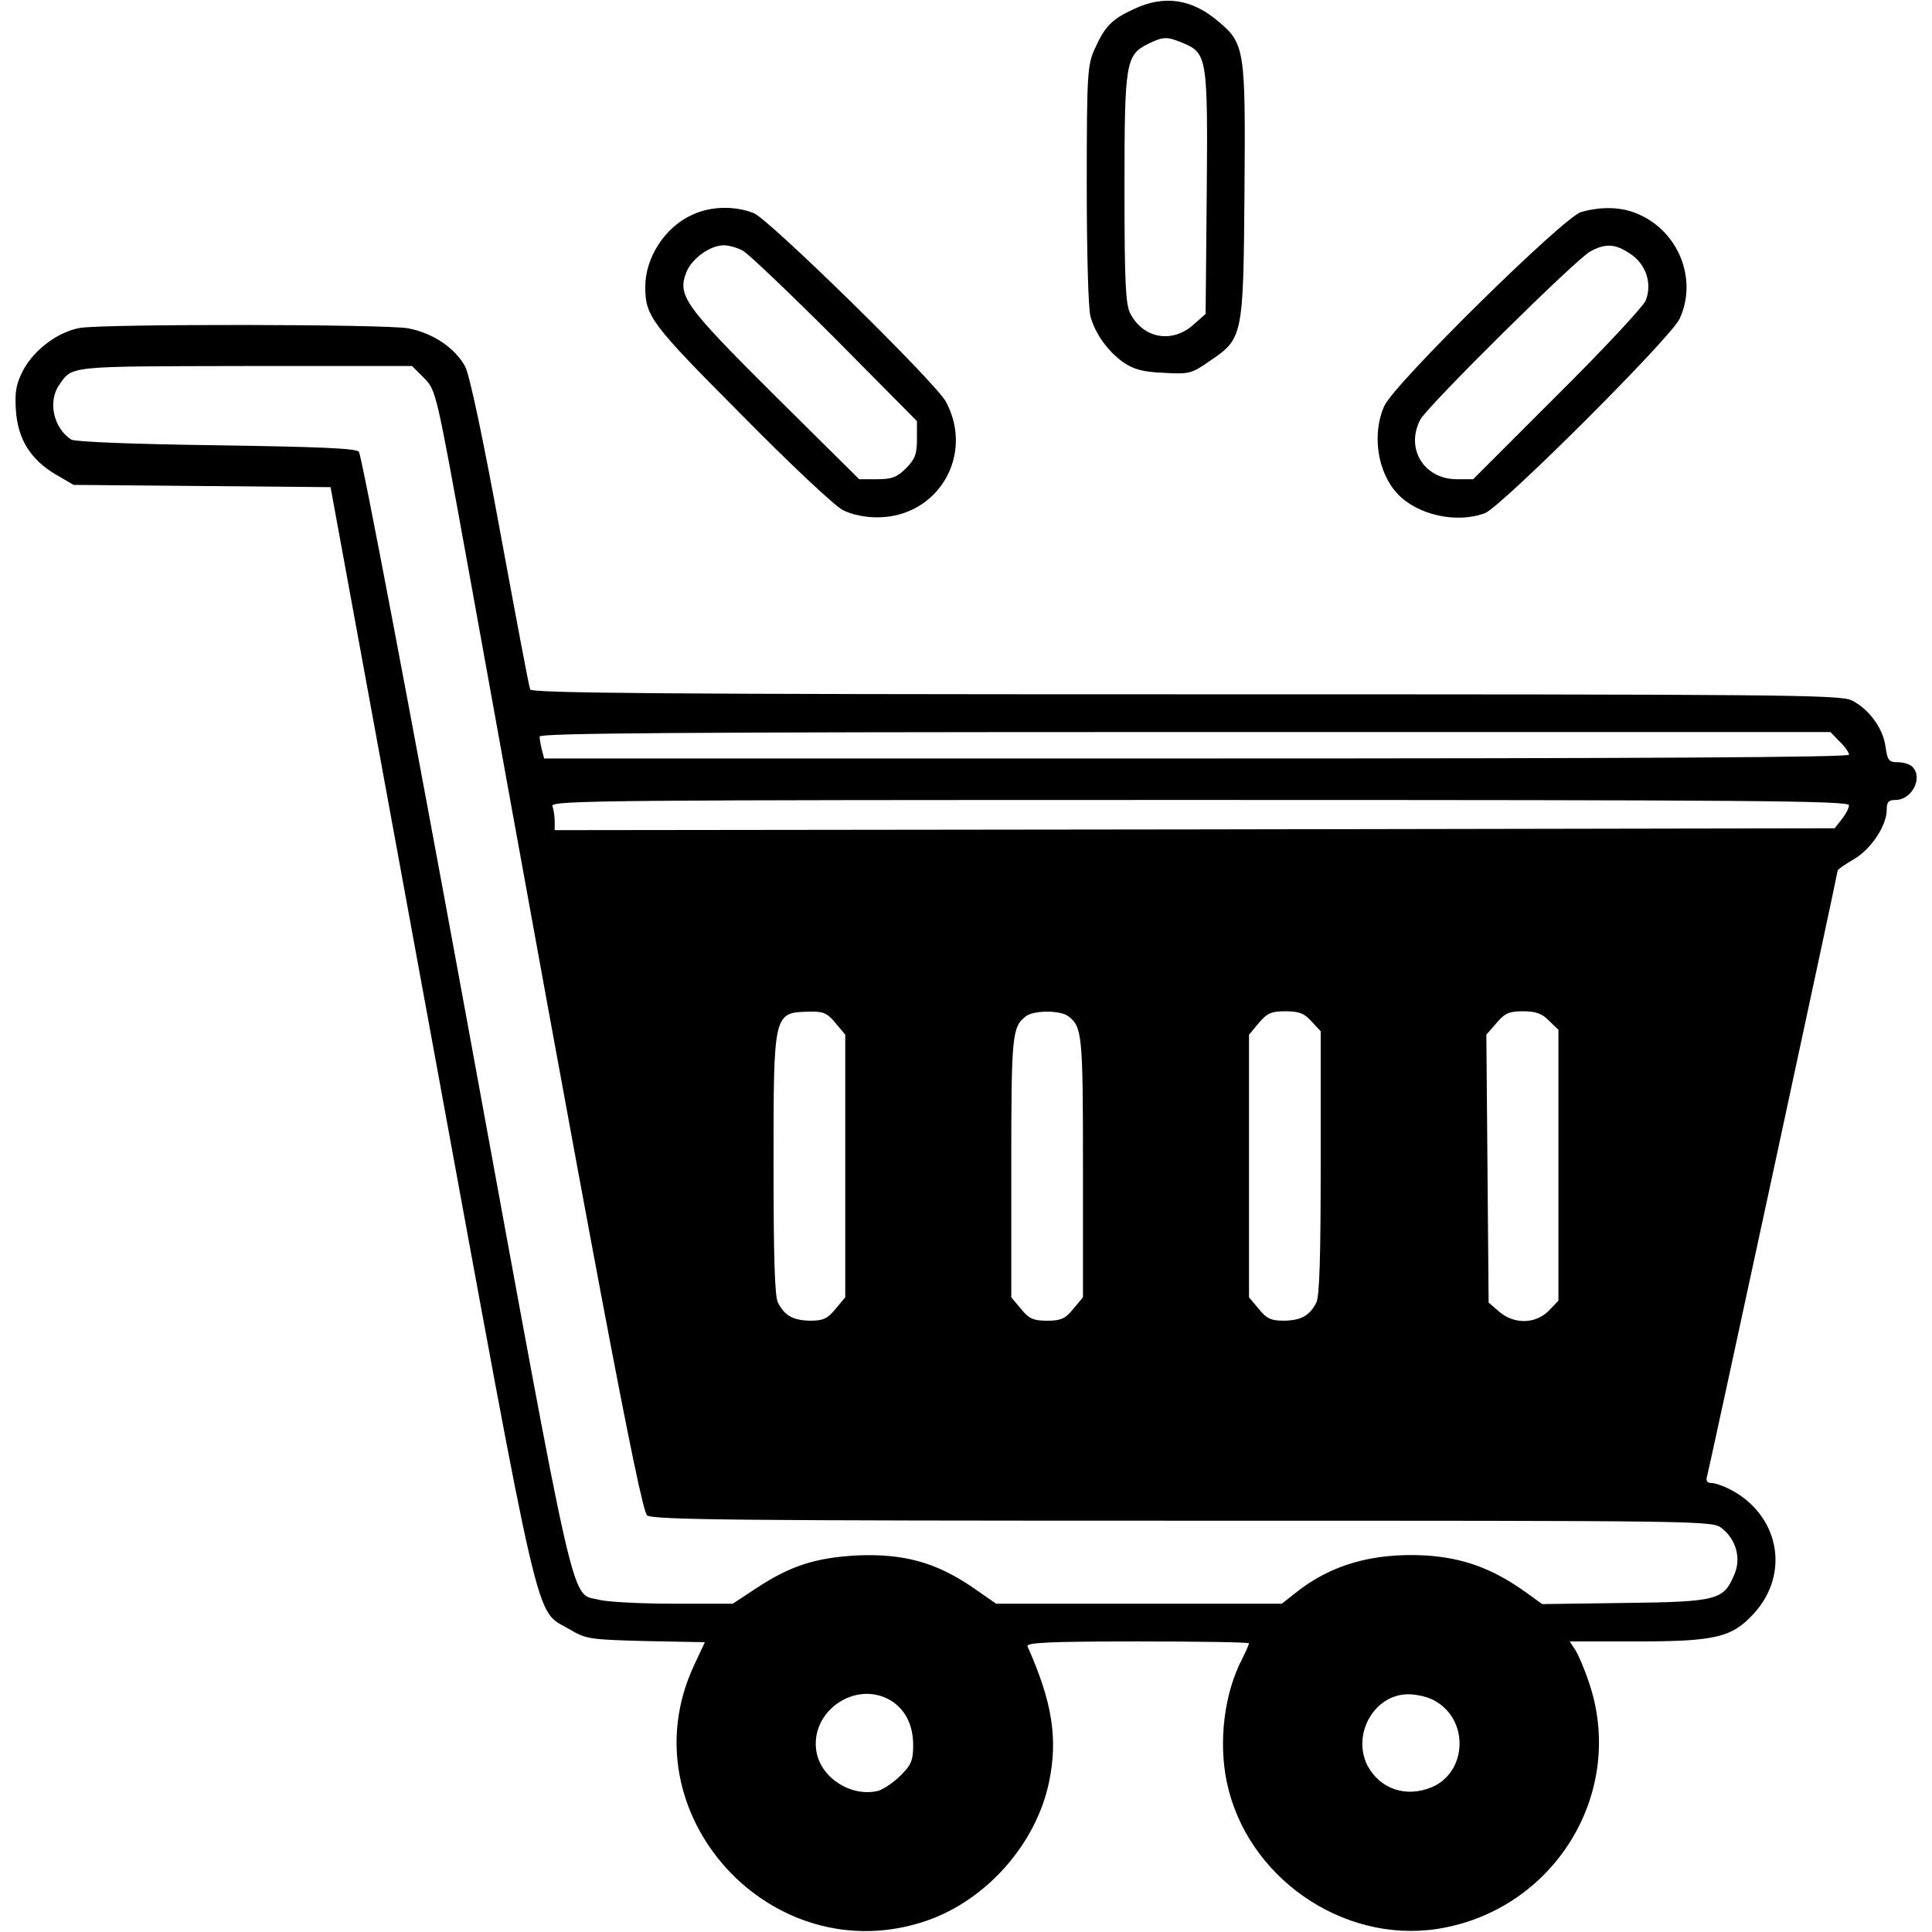 <?xml version="1.0" standalone="no"?>
<!DOCTYPE svg PUBLIC "-//W3C//DTD SVG 20010904//EN"
 "http://www.w3.org/TR/2001/REC-SVG-20010904/DTD/svg10.dtd">
<svg version="1.0" xmlns="http://www.w3.org/2000/svg"
 width="512pt" height="512pt" viewBox="0 0 512 512"
 preserveAspectRatio="xMidYMid meet">

<g transform="translate(0,512) scale(0.1,-0.1)"
fill="#000000" stroke="none">
<path d="M3005 5096 c-59 -27 -77 -46 -104 -106 -19 -42 -21 -65 -21 -360 0
-175 4 -330 10 -349 13 -47 47 -93 88 -122 27 -18 52 -25 106 -27 67 -4 74 -2
120 30 90 61 91 62 94 448 3 379 1 394 -69 453 -70 60 -144 71 -224 33z m130
-90 c64 -27 66 -39 63 -397 l-3 -321 -33 -29 c-56 -50 -133 -36 -167 31 -12
24 -15 83 -15 330 0 335 3 354 63 384 40 19 49 20 92 2z"/>
<path d="M1835 4551 c-72 -32 -125 -113 -125 -191 0 -78 15 -98 254 -338 127
-129 248 -243 270 -254 24 -12 58 -19 91 -19 160 0 258 164 182 306 -26 50
-467 482 -509 500 -50 20 -114 19 -163 -4z m133 -95 c15 -8 125 -113 245 -233
l217 -219 0 -48 c0 -39 -5 -53 -29 -77 -24 -24 -38 -29 -77 -29 l-47 0 -224
222 c-242 241 -259 265 -233 329 15 35 63 69 98 69 13 0 35 -6 50 -14z"/>
<path d="M4190 4558 c-46 -13 -493 -453 -521 -513 -34 -74 -19 -176 34 -233
53 -57 157 -80 232 -52 43 16 493 465 516 515 49 105 -3 234 -113 279 -42 18
-96 19 -148 4z m131 -111 c42 -28 58 -80 40 -124 -7 -16 -112 -129 -235 -251
l-222 -222 -45 0 c-86 1 -135 82 -95 158 20 37 414 427 451 446 41 22 66 20
106 -7z"/>
<path d="M212 4251 c-57 -10 -120 -56 -150 -111 -19 -37 -23 -56 -20 -106 5
-77 38 -131 105 -171 l48 -28 341 -3 340 -3 267 -1456 c296 -1613 273 -1516
365 -1570 45 -27 54 -28 203 -32 l157 -3 -29 -62 c-182 -391 207 -817 617
-676 159 55 290 204 324 367 24 115 9 212 -57 360 -4 10 58 13 291 13 163 0
296 -2 296 -5 0 -3 -9 -23 -19 -43 -47 -91 -62 -218 -40 -324 52 -251 305
-428 557 -390 311 48 504 362 402 656 -11 33 -27 70 -35 83 l-15 23 173 0
c212 0 256 10 314 73 99 107 68 264 -64 331 -18 9 -39 16 -48 16 -11 0 -15 6
-11 18 6 21 346 1597 346 1605 0 3 19 16 43 30 46 27 87 89 87 131 0 21 5 26
23 26 44 0 74 59 45 88 -7 7 -24 12 -39 12 -23 0 -27 5 -32 40 -6 50 -45 102
-90 124 -32 15 -182 16 -1766 16 -1376 0 -1733 3 -1736 13 -3 6 -38 193 -79
415 -46 251 -81 416 -93 440 -26 49 -86 90 -152 102 -60 11 -800 12 -869 1z
m912 -133 c32 -33 32 -35 116 -498 328 -1818 457 -2503 475 -2516 16 -12 259
-14 1421 -14 1390 0 1402 0 1427 -20 38 -30 52 -80 33 -123 -28 -67 -44 -72
-289 -75 l-220 -3 -43 31 c-89 64 -168 92 -268 98 -139 7 -249 -25 -341 -98
l-38 -30 -378 0 -379 0 -65 45 c-96 65 -181 88 -303 83 -112 -6 -179 -28 -271
-89 l-59 -39 -158 0 c-88 0 -175 5 -195 10 -79 22 -54 -88 -353 1544 -150 818
-278 1492 -285 1499 -9 9 -109 13 -379 17 -219 3 -373 9 -383 15 -47 30 -63
101 -32 145 35 51 21 49 491 50 l444 0 32 -32z m3751 -963 c14 -13 25 -29 25
-35 0 -7 -533 -10 -1729 -10 l-1729 0 -6 23 c-3 12 -6 28 -6 35 0 9 349 12
1710 12 l1711 0 24 -25z m25 -169 c0 -8 -9 -24 -19 -37 l-19 -24 -1696 -3
-1696 -2 0 24 c0 13 -3 31 -6 40 -6 15 150 16 1715 16 1462 0 1721 -2 1721
-14z m-2686 -577 l26 -31 0 -348 0 -348 -26 -31 c-21 -26 -33 -31 -67 -31 -45
1 -67 13 -85 47 -9 15 -12 123 -12 363 0 410 -1 407 97 409 34 1 46 -4 67 -30z
m617 18 c37 -28 39 -49 39 -401 l0 -344 -26 -31 c-21 -26 -33 -31 -69 -31 -36
0 -48 5 -69 31 l-26 31 0 344 c0 352 2 373 39 401 21 16 91 16 112 0z m644
-13 l25 -27 0 -349 c0 -246 -3 -356 -12 -371 -18 -34 -40 -46 -85 -47 -34 0
-46 5 -67 31 l-26 31 0 348 0 348 26 31 c22 26 33 31 70 31 36 0 50 -5 69 -26z
m630 1 l25 -24 0 -359 0 -359 -26 -27 c-35 -35 -92 -36 -131 -2 l-28 24 -3
355 -3 355 27 31 c22 26 33 31 70 31 34 0 51 -6 69 -25z m-1745 -1801 c39 -24
60 -65 60 -119 0 -40 -5 -52 -33 -80 -19 -19 -46 -37 -60 -41 -70 -17 -150 33
-163 102 -20 107 102 193 196 138z m1447 -4 c87 -53 79 -187 -12 -226 -69 -29
-138 -5 -171 57 -42 83 18 189 108 189 25 0 57 -8 75 -20z"/>
</g>
</svg>
